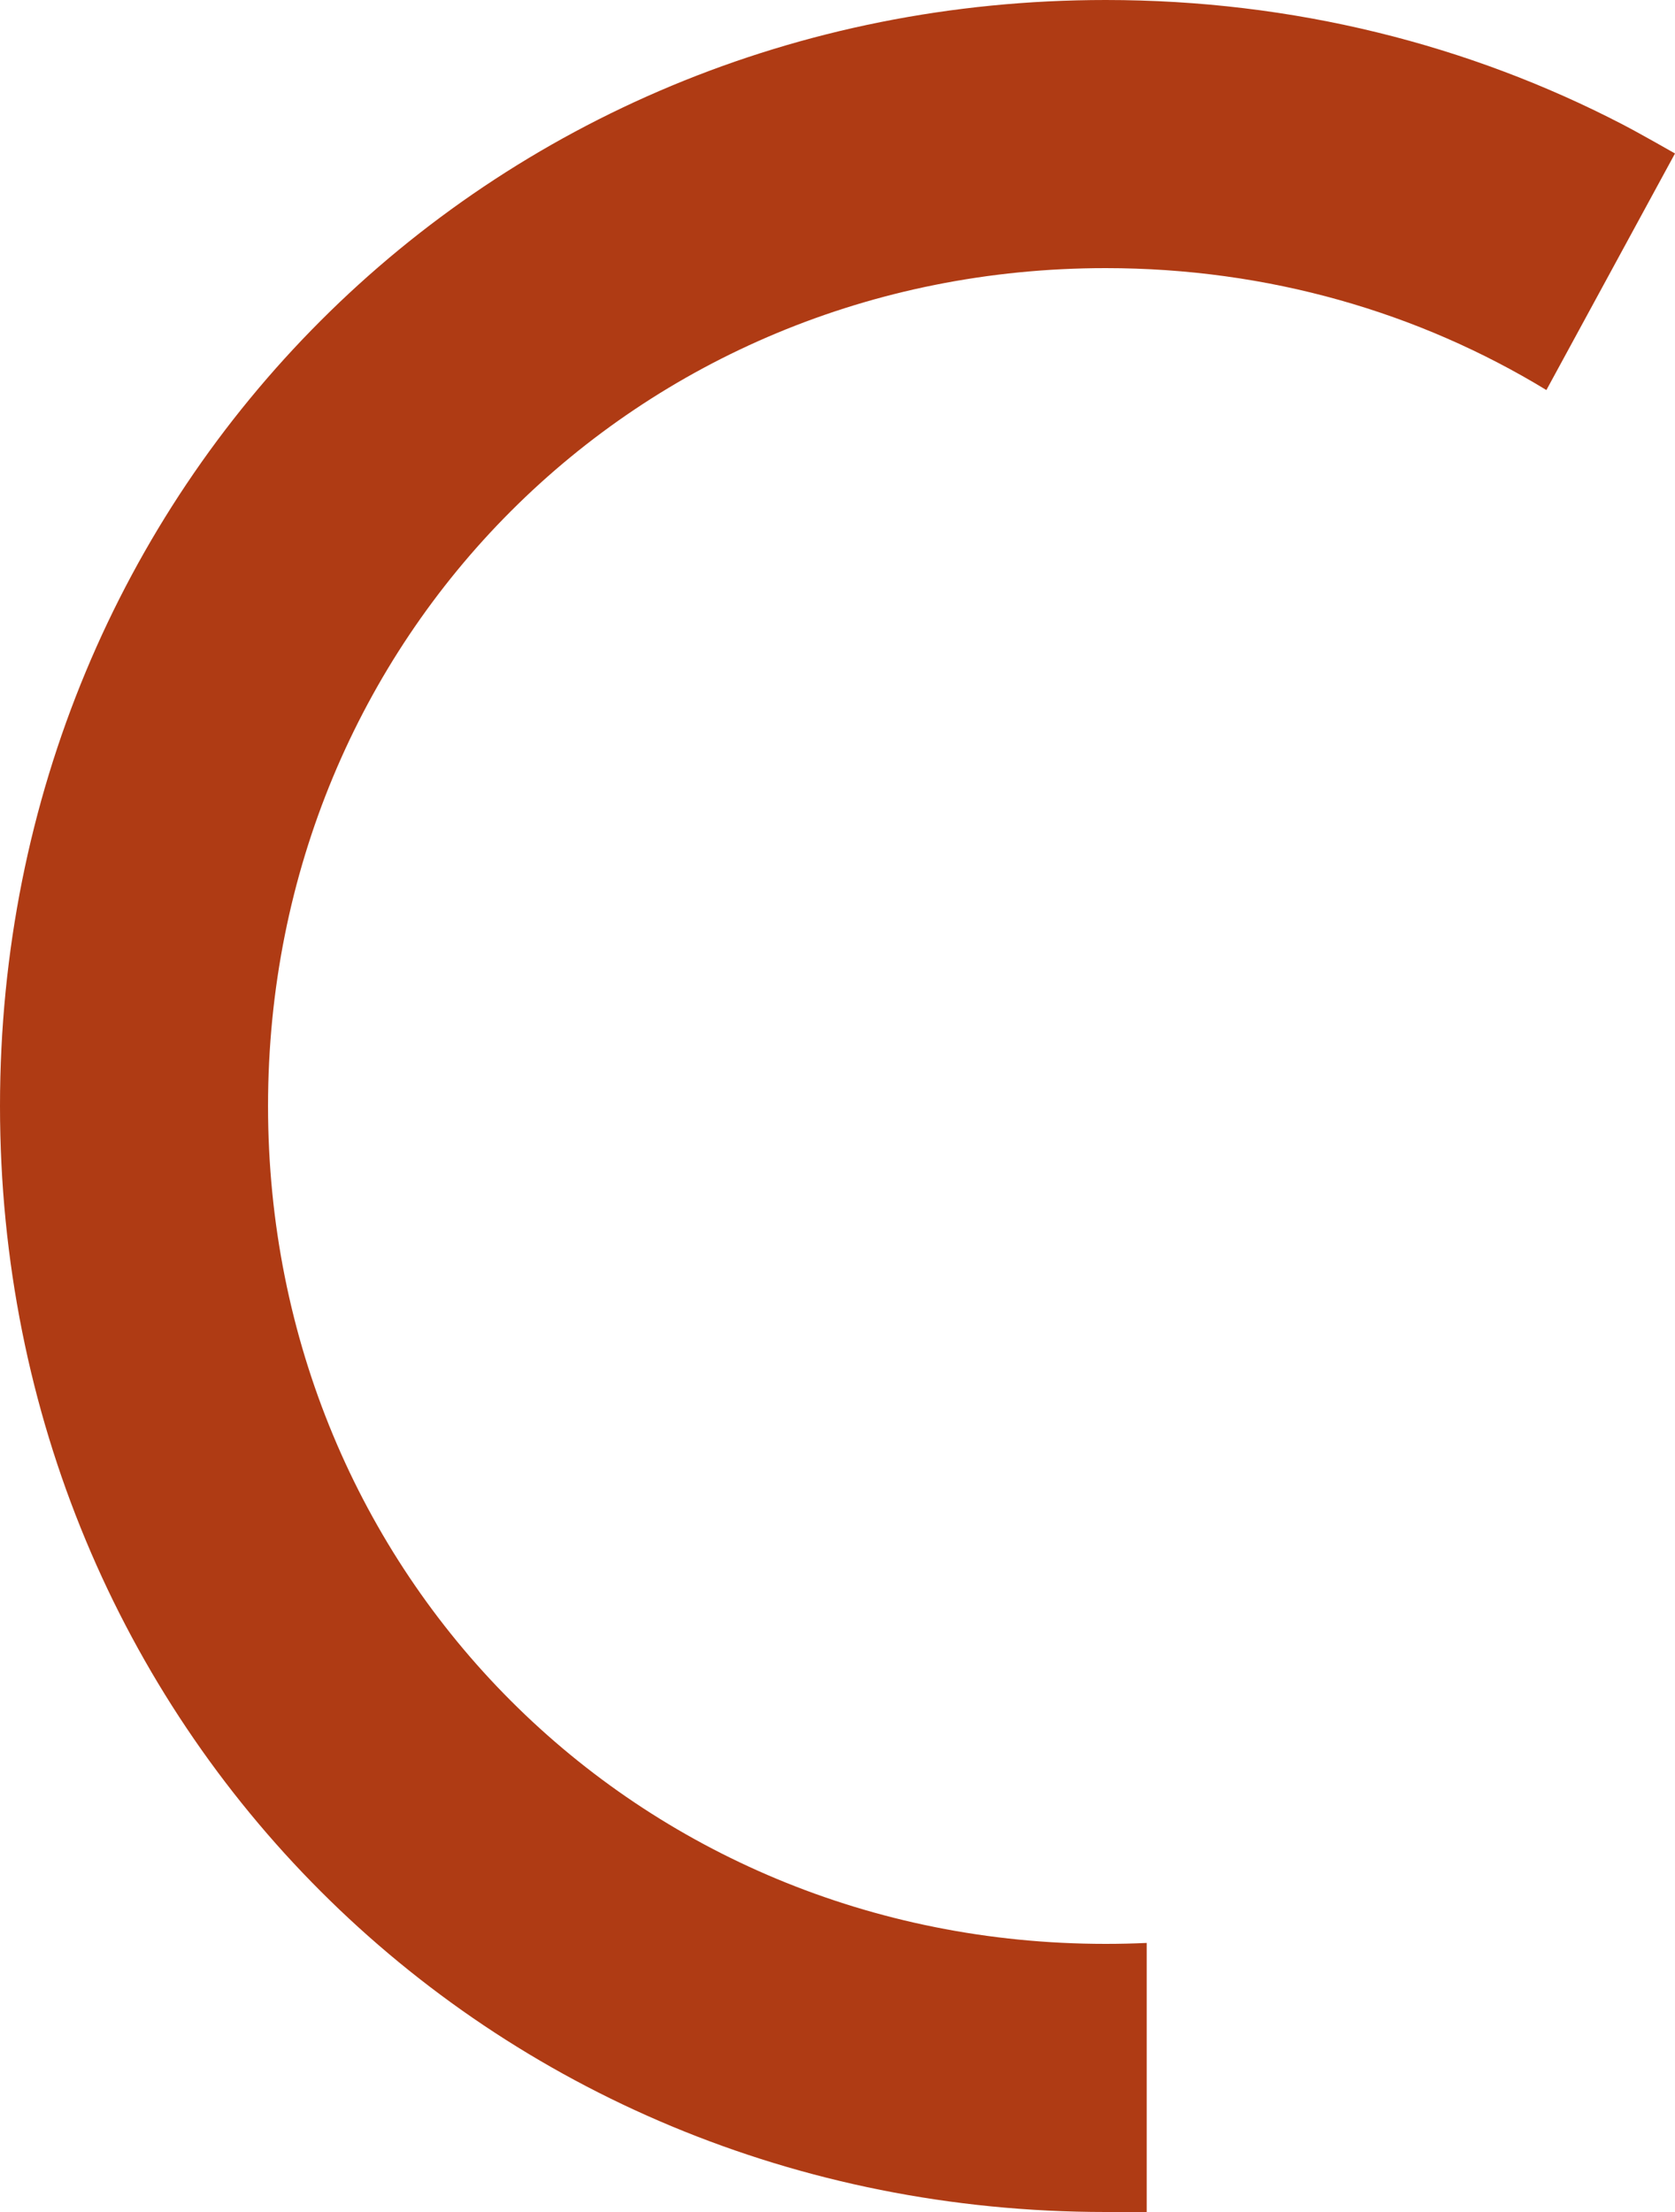 ﻿<?xml version="1.0" encoding="utf-8"?>
<svg version="1.1" xmlns:xlink="http://www.w3.org/1999/xlink" width="100px" height="132px" xmlns="http://www.w3.org/2000/svg">
  <g transform="matrix(1 0 0 1 -661 -847 )">
    <path d="M 100 9.159  C 100 9.159  96.743 15.148  92.322 23.276  C 84.719 18.648  75.726 16  66.01 16  C 38.006 16  16.002 38  16.002 66  C 16.002 94  38.006 116  66.01 116  C 66.832 116  67.649 115.981  68.461 115.944  C 68.461 125.17  68.461 132  68.461 132  C 68.461 132  67.31 132  66.01 132  C 29.045 132  0 102.96  0 66  C 0 29.04  29.045 0  66.01 0  C 77.222 0  87.706 2.672  96.871 7.426  C 97.932 7.976  100 9.159  100 9.159  Z " fill-rule="nonzero" fill="#af3b14" stroke="none" transform="matrix(1 0 0 1 661 847 )" />
  </g>
</svg>